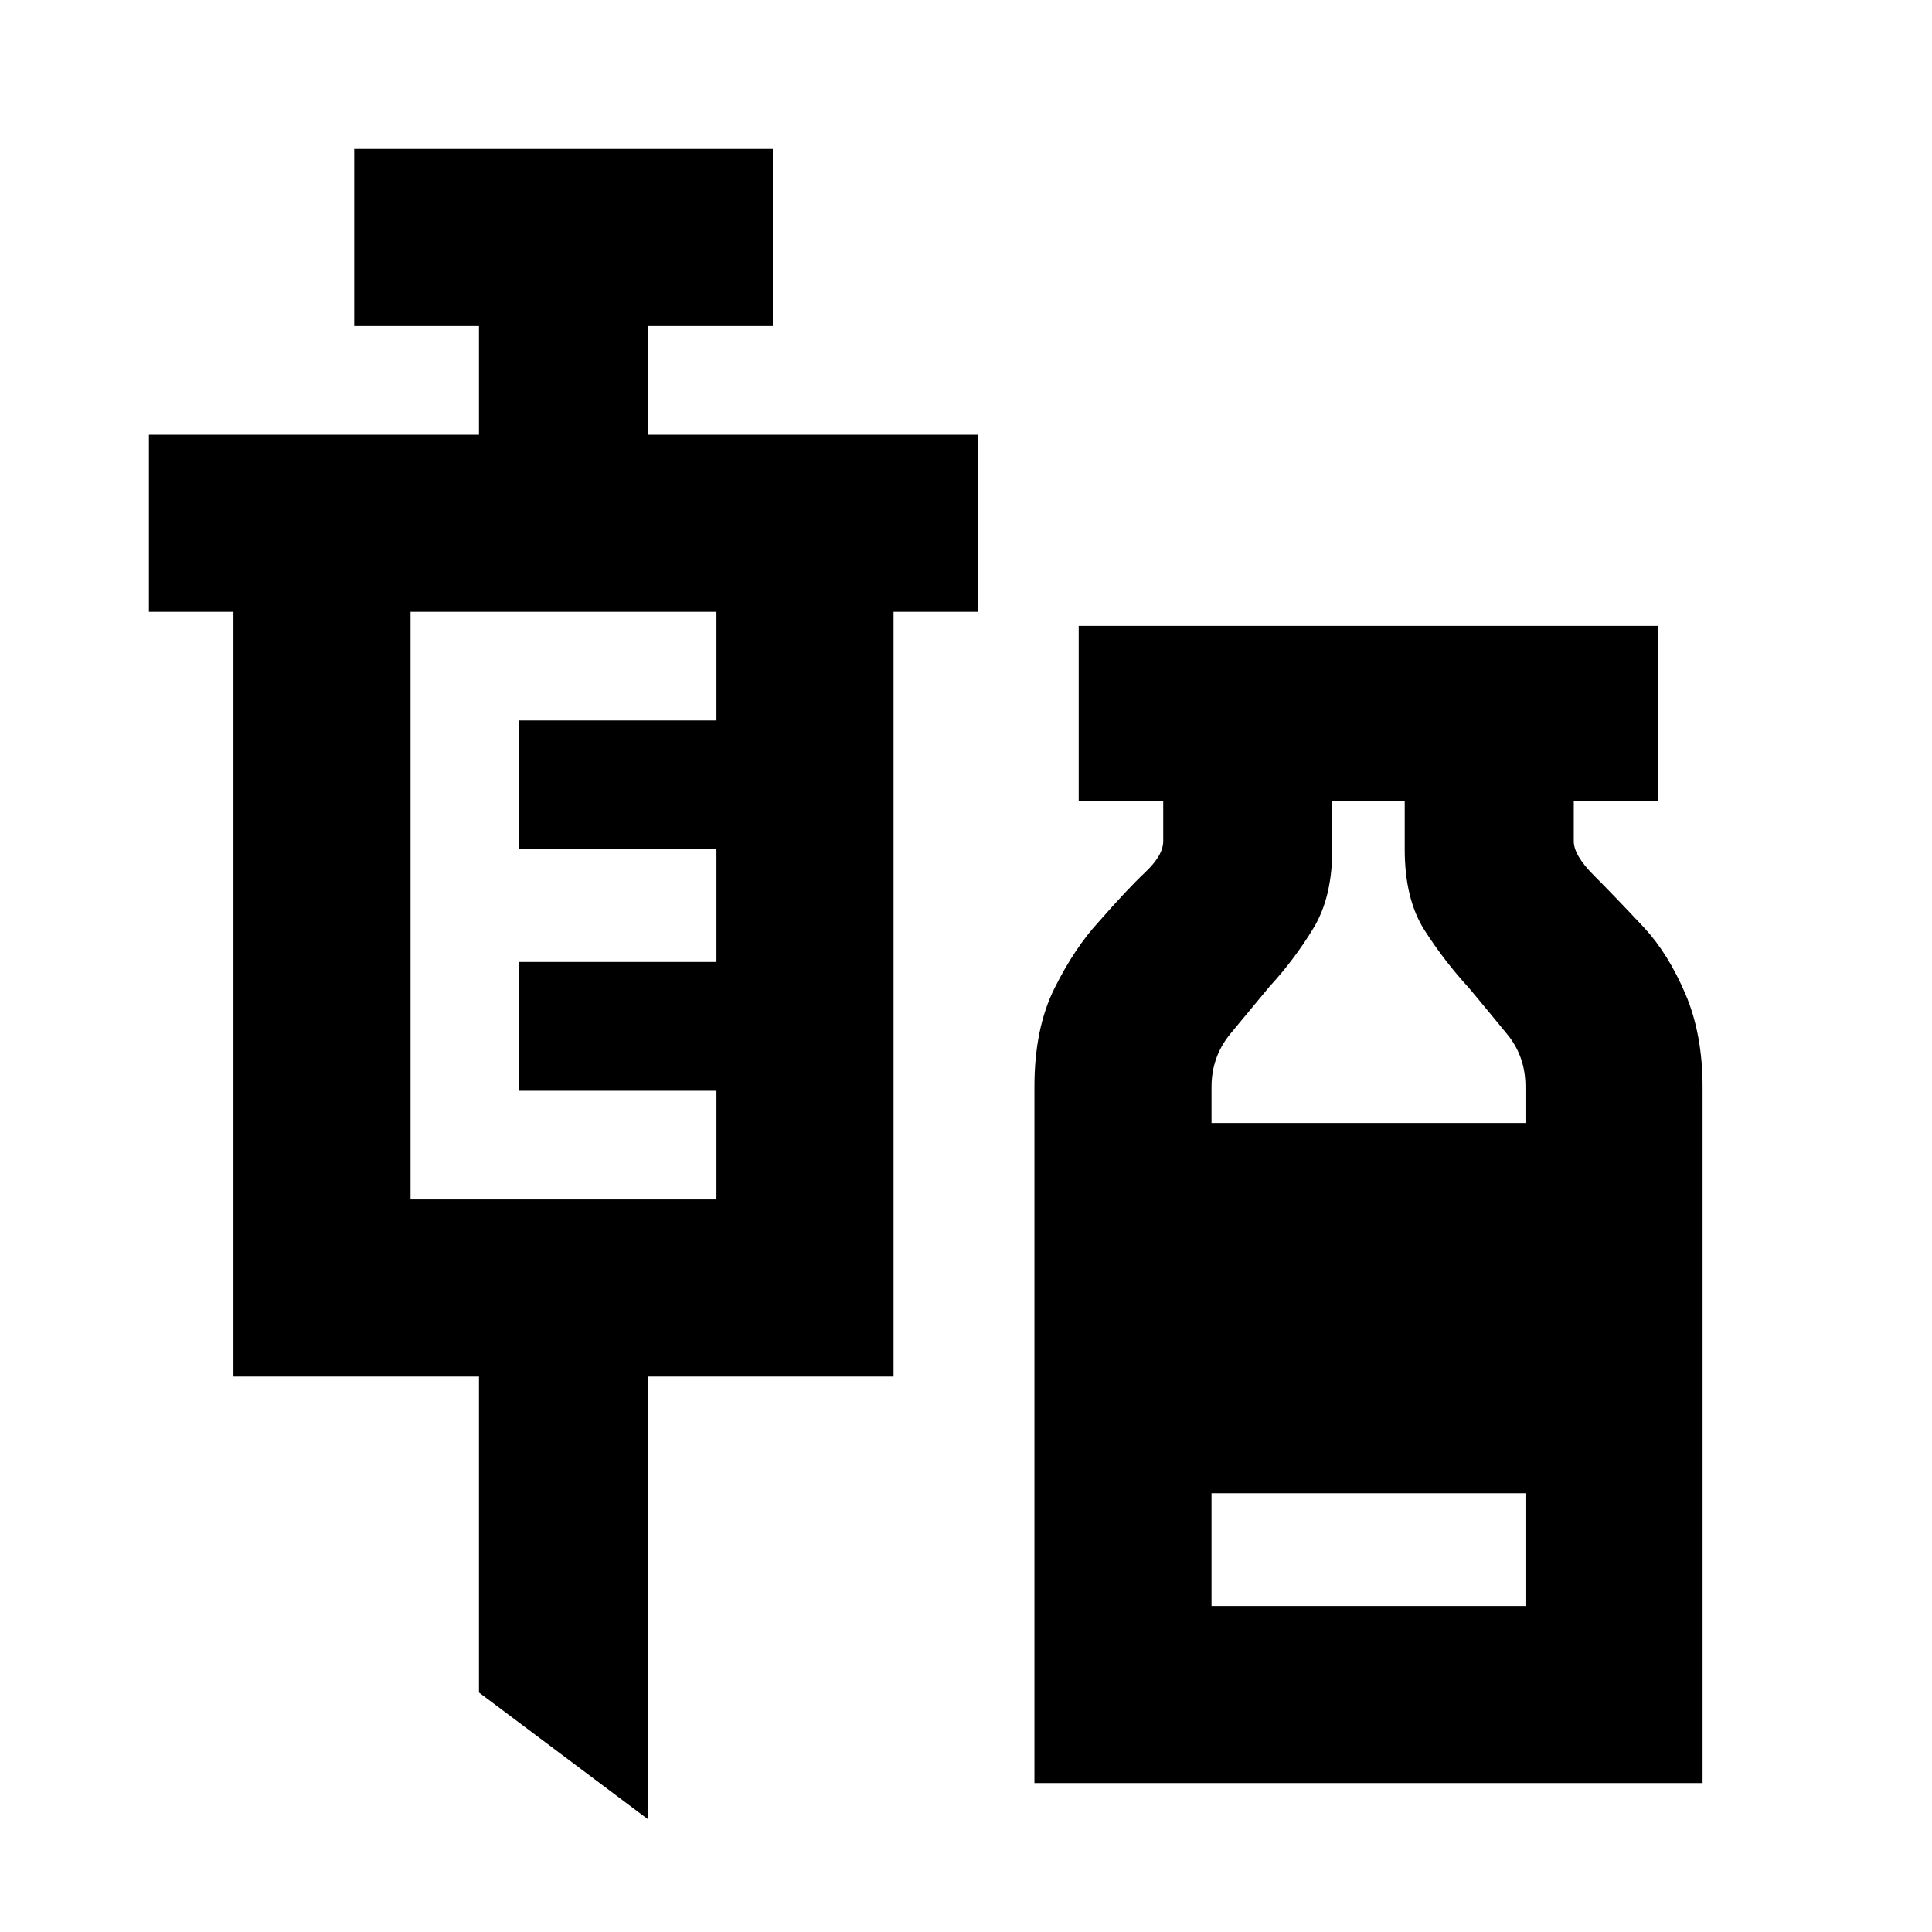 <svg xmlns="http://www.w3.org/2000/svg" height="24" width="24"><path d="M8.05 22.6 5.95 21.025V17.1H2.9V7.6H1.85V5.4H5.95V4.05H4.4V1.85H9.6V4.05H8.05V5.4H12.15V7.6H11.1V17.1H8.05ZM5.1 14.9H8.9V13.55H6.45V11.95H8.9V10.55H6.45V8.95H8.9V7.6H5.1ZM12.85 22.15V13.5Q12.85 12.775 13.1 12.275Q13.35 11.775 13.65 11.45Q14 11.05 14.225 10.837Q14.45 10.625 14.45 10.45V9.95H13.4V7.775H20.6V9.95H19.55V10.45Q19.55 10.625 19.8 10.875Q20.05 11.125 20.425 11.525Q20.725 11.85 20.938 12.35Q21.15 12.85 21.15 13.5V22.15ZM15.05 13.95H18.95V13.5Q18.95 13.125 18.725 12.85Q18.5 12.575 18.25 12.275Q17.95 11.95 17.7 11.562Q17.45 11.175 17.45 10.55V9.95H16.55V10.55Q16.55 11.15 16.312 11.537Q16.075 11.925 15.775 12.25Q15.525 12.55 15.288 12.837Q15.05 13.125 15.05 13.5ZM15.05 19.95H18.95V18.55H15.05Z"/></svg>